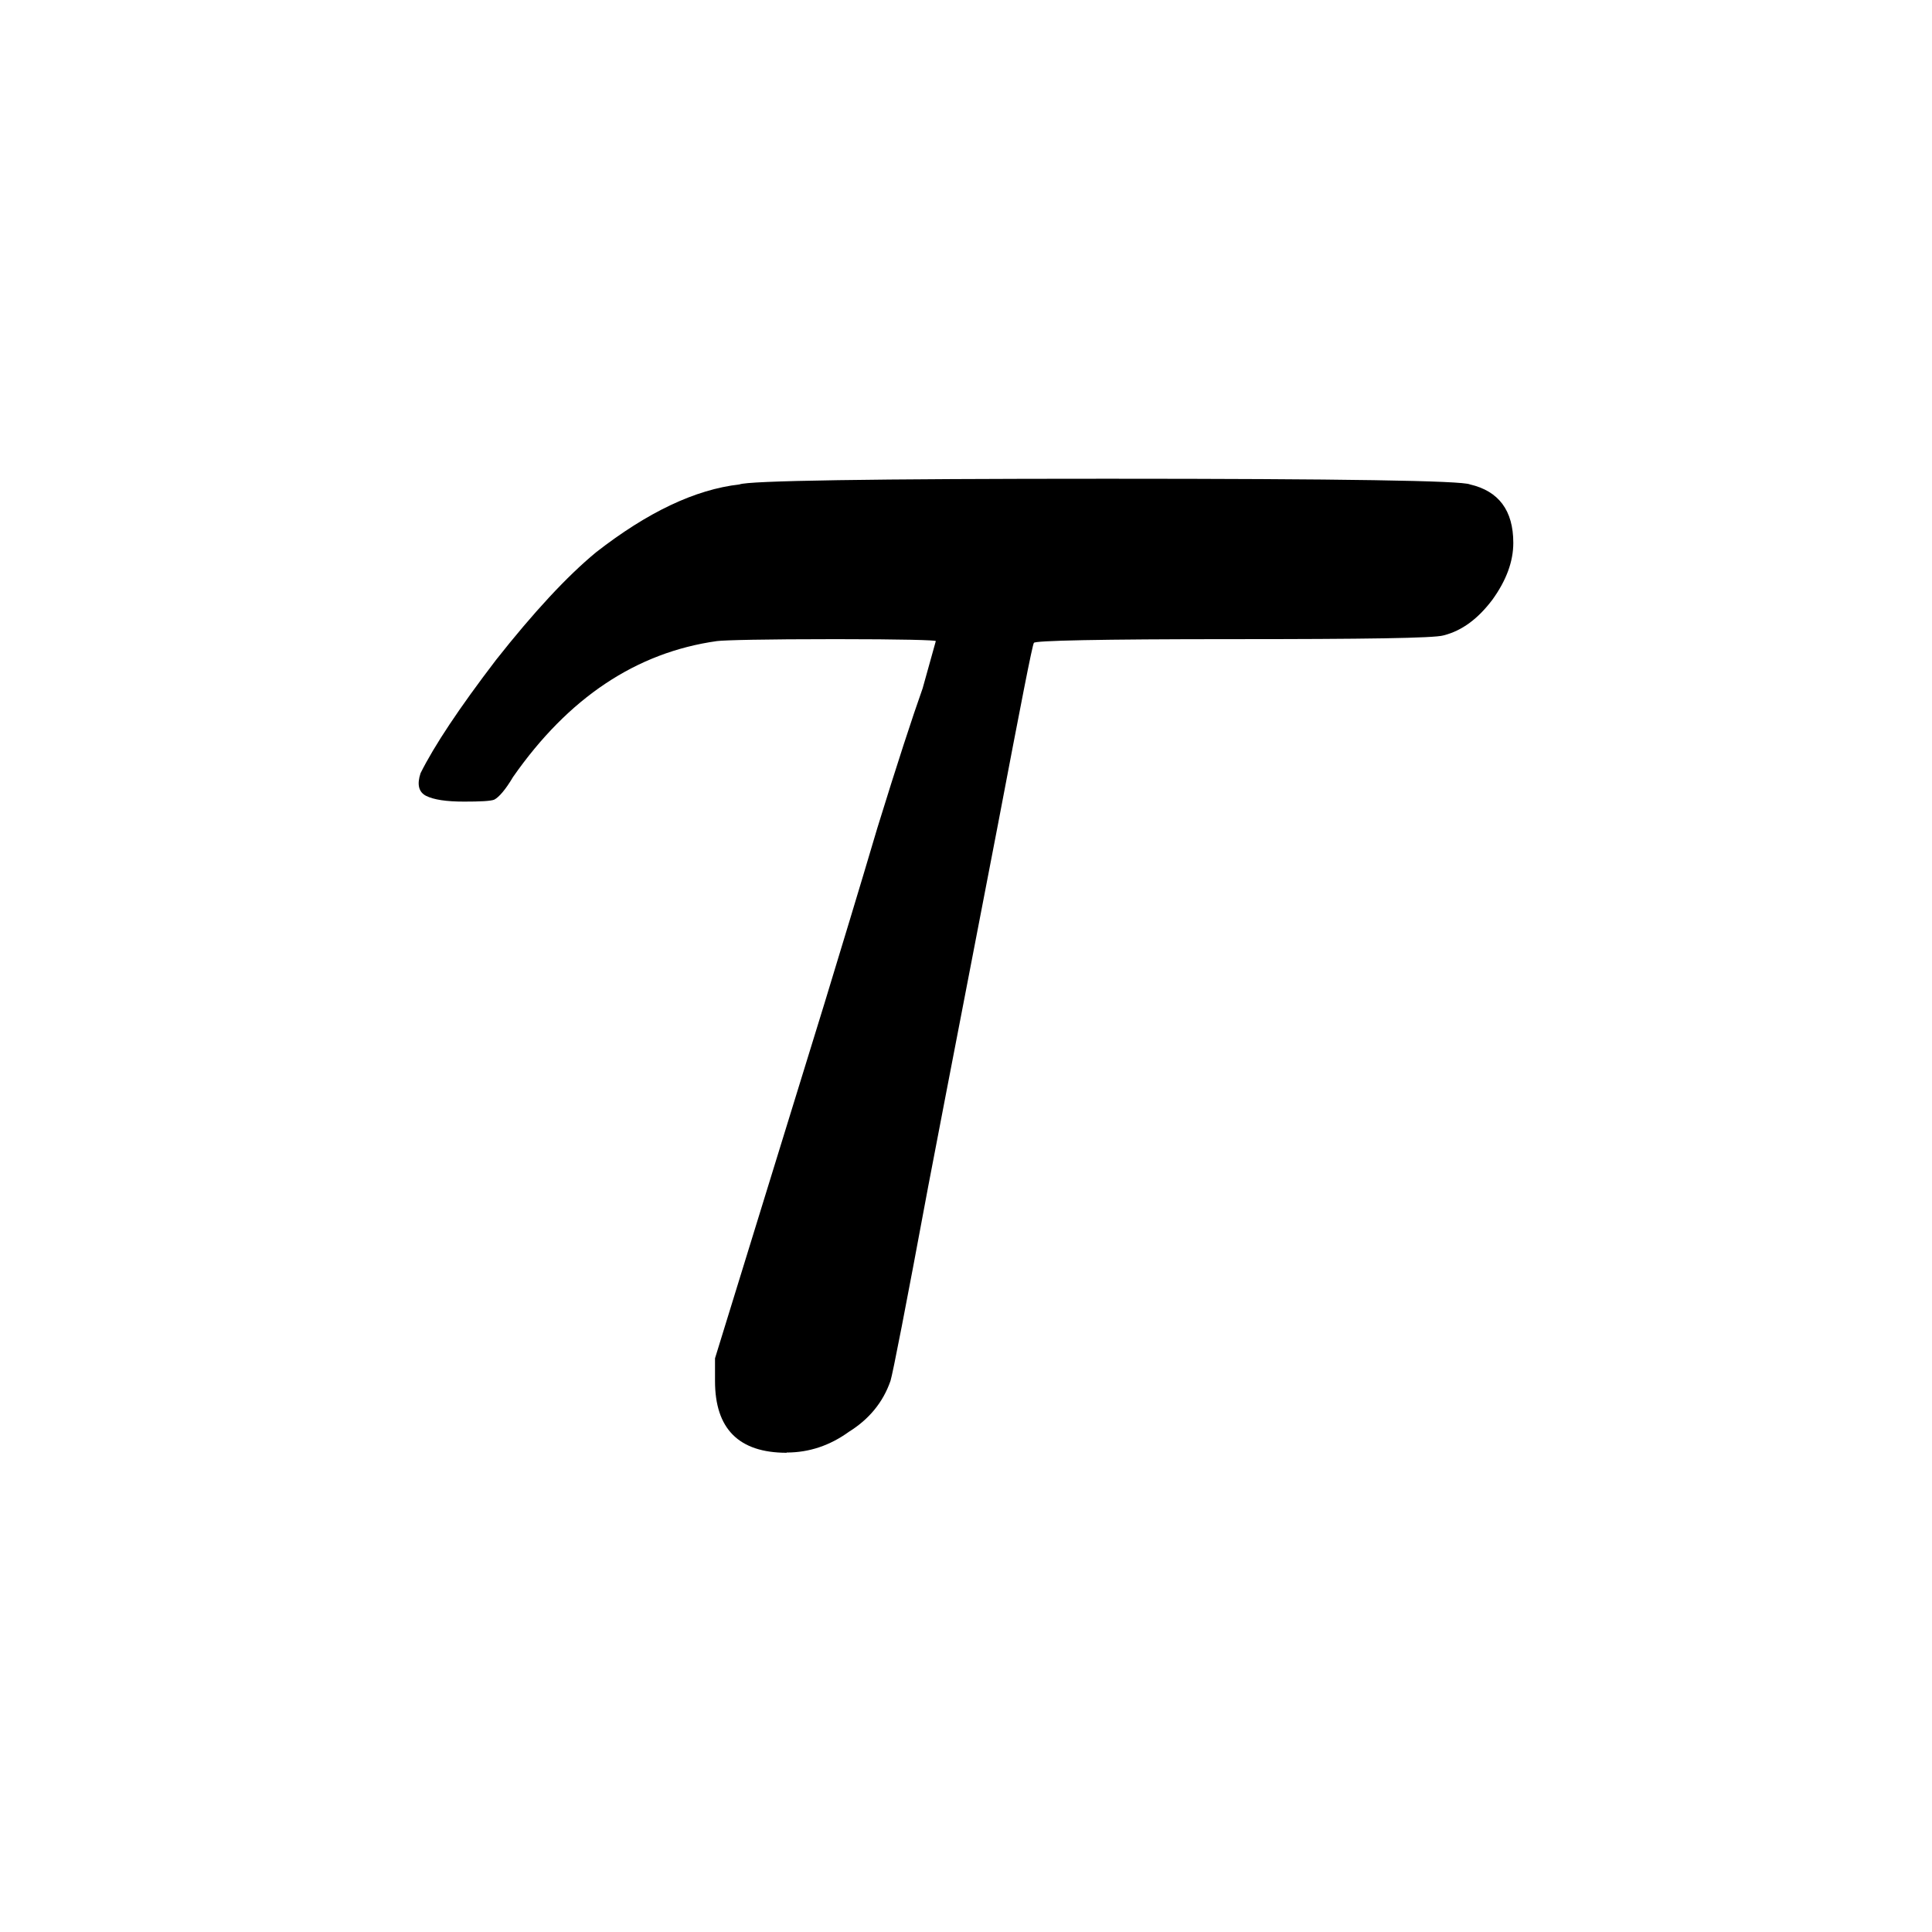 <?xml version="1.0" encoding="UTF-8" standalone="no"?>
<!-- Created with Inkscape (http://www.inkscape.org/) -->

<svg
   width="24"
   height="24"
   viewBox="0 0 6.35 6.35"
   version="1.1"
   id="svg1"
   inkscape:version="1.3.2 (091e20e, 2023-11-25, custom)"
   sodipodi:docname="tau.svg"
   xmlns:inkscape="http://www.inkscape.org/namespaces/inkscape"
   xmlns:sodipodi="http://sodipodi.sourceforge.net/DTD/sodipodi-0.dtd"
   xmlns="http://www.w3.org/2000/svg"
   xmlns:svg="http://www.w3.org/2000/svg">
  <sodipodi:namedview
     id="namedview1"
     pagecolor="#ffffff"
     bordercolor="#000000"
     borderopacity="0.25"
     inkscape:showpageshadow="2"
     inkscape:pageopacity="0.0"
     inkscape:pagecheckerboard="0"
     inkscape:deskcolor="#d1d1d1"
     inkscape:document-units="mm"
     inkscape:zoom="16.395834"
     inkscape:cx="14.088945"
     inkscape:cy="13.875476"
     inkscape:window-width="1920"
     inkscape:window-height="1001"
     inkscape:window-x="-9"
     inkscape:window-y="1071"
     inkscape:window-maximized="1"
     inkscape:current-layer="layer1" />
  <defs
     id="defs1">
    <clipPath
       clipPathUnits="userSpaceOnUse"
       id="clipPath155">
      <path
         d="M 115.625,115.625 H 2432.324 V 3182.324 H 115.625 Z"
         transform="matrix(0.32,0,0,0.32,-103,-849)"
         clip-rule="evenodd"
         id="path155" />
    </clipPath>
  </defs>
  <g
     inkscape:label="Layer 1"
     inkscape:groupmode="layer"
     id="layer1">
    <rect
       style="opacity:0;fill:none;stroke-width:2.646;stroke-linejoin:round;stroke-miterlimit:16"
       id="rect1"
       width="6.35"
       height="6.35"
       x="0"
       y="0" />
    <path
       id="path154"
       d="m 3.375,0.234 c -0.398,0 -0.594,-0.199 -0.594,-0.594 v -0.188 l 0.906,-2.938 c 0.133,-0.438 0.281,-0.922 0.438,-1.453 0.164,-0.531 0.289,-0.914 0.375,-1.156 l 0.109,-0.391 c 0,-0.008 -0.277,-0.016 -0.828,-0.016 -0.594,0 -0.922,0.008 -0.984,0.016 -0.668,0.094 -1.23,0.469 -1.688,1.125 -0.062,0.105 -0.117,0.168 -0.156,0.188 -0.031,0.012 -0.117,0.016 -0.25,0.016 -0.148,0 -0.25,-0.016 -0.313,-0.047 -0.062,-0.031 -0.078,-0.094 -0.047,-0.188 0.113,-0.227 0.32,-0.539 0.625,-0.938 0.312,-0.395 0.586,-0.691 0.828,-0.891 0.426,-0.332 0.82,-0.52 1.188,-0.562 0.07,-0.031 1.086,-0.047 3.047,-0.047 1.938,0 2.938,0.016 3,0.047 0.238,0.055 0.359,0.215 0.359,0.484 0,0.156 -0.059,0.312 -0.172,0.469 -0.117,0.156 -0.25,0.258 -0.406,0.297 -0.074,0.023 -0.656,0.031 -1.75,0.031 -1.094,0 -1.641,0.012 -1.641,0.031 -0.012,0.012 -0.109,0.512 -0.297,1.5 -0.188,0.98 -0.383,1.98 -0.578,3 -0.188,1.012 -0.293,1.547 -0.312,1.609 -0.062,0.18 -0.18,0.32 -0.344,0.422 -0.156,0.113 -0.328,0.172 -0.516,0.172 z m 0,0"
       style="fill:#000000;fill-opacity:1;fill-rule:nonzero;stroke:none"
       aria-label="τ"
       transform="matrix(0.397,0,0,0.397,1.246,4.682)"
       clip-path="url(#clipPath155)" />
  </g>
</svg>
